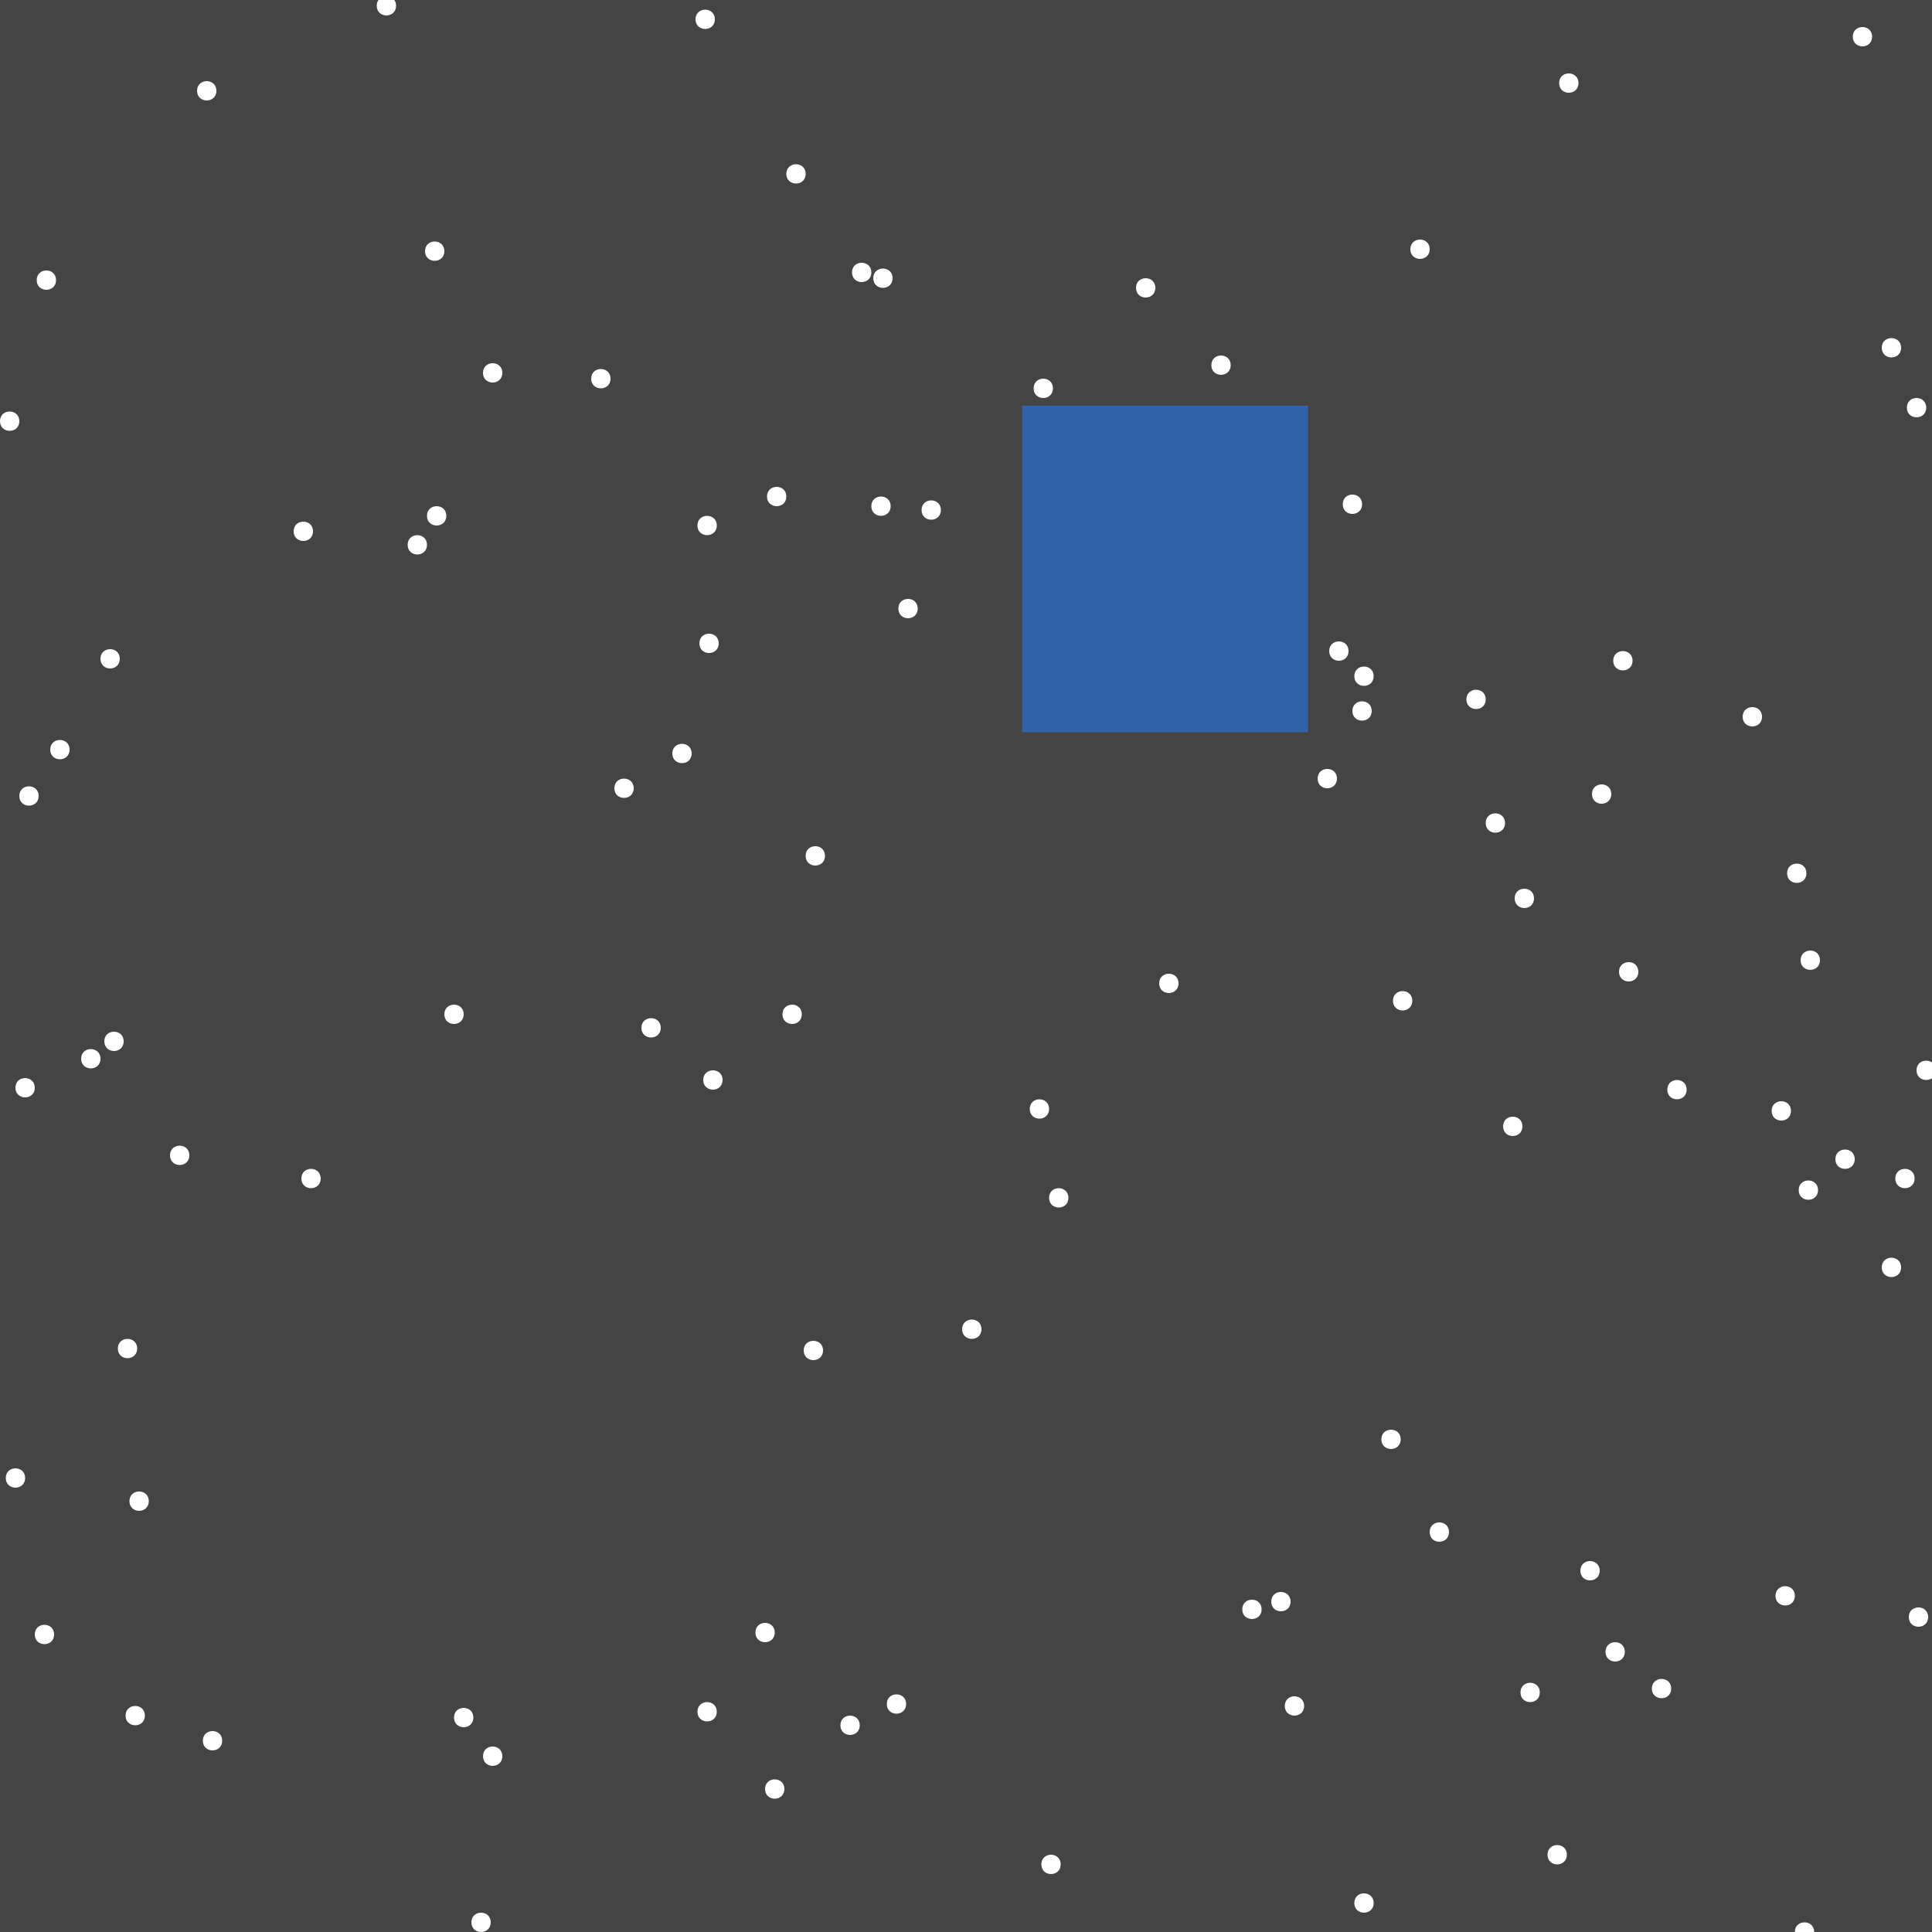 <?xml version="1.0" encoding="UTF-8"?>
<svg xmlns="http://www.w3.org/2000/svg" xmlns:xlink="http://www.w3.org/1999/xlink" width="512pt" height="512pt" viewBox="0 0 512 512" version="1.1">
<g id="surface206">
<rect x="0" y="0" width="512" height="512" style="fill:rgb(26.7%,26.7%,26.7%);fill-opacity:1;stroke:none;"/>
<path style=" stroke:none;fill-rule:nonzero;fill:rgb(19.2%,38.8%,66.7%);fill-opacity:1;" d="M 270.848 107.52 L 346.625 107.52 L 346.625 194.047 L 270.848 194.047 Z M 270.848 107.52 "/>
<path style=" stroke:none;fill-rule:nonzero;fill:rgb(100%,100%,100%);fill-opacity:1;" d="M 342.016 424.449 C 342.016 427.863 336.895 427.863 336.895 424.449 C 336.895 421.035 342.016 421.035 342.016 424.449 "/>
<path style=" stroke:none;fill-rule:nonzero;fill:rgb(100%,100%,100%);fill-opacity:1;" d="M 212.48 268.801 C 212.48 272.215 207.359 272.215 207.359 268.801 C 207.359 265.387 212.48 265.387 212.48 268.801 "/>
<path style=" stroke:none;fill-rule:nonzero;fill:rgb(100%,100%,100%);fill-opacity:1;" d="M 36.352 357.375 C 36.352 360.789 31.23 360.789 31.23 357.375 C 31.23 353.961 36.352 353.961 36.352 357.375 "/>
<path style=" stroke:none;fill-rule:nonzero;fill:rgb(100%,100%,100%);fill-opacity:1;" d="M 510.977 428.543 C 510.977 431.957 505.855 431.957 505.855 428.543 C 505.855 425.129 510.977 425.129 510.977 428.543 "/>
<path style=" stroke:none;fill-rule:nonzero;fill:rgb(100%,100%,100%);fill-opacity:1;" d="M 133.121 98.816 C 133.121 102.23 128 102.23 128 98.816 C 128 95.402 133.121 95.402 133.121 98.816 "/>
<path style=" stroke:none;fill-rule:nonzero;fill:rgb(100%,100%,100%);fill-opacity:1;" d="M 122.879 268.801 C 122.879 272.215 117.762 272.215 117.762 268.801 C 117.762 265.387 122.879 265.387 122.879 268.801 "/>
<path style=" stroke:none;fill-rule:nonzero;fill:rgb(100%,100%,100%);fill-opacity:1;" d="M 360.961 133.633 C 360.961 137.047 355.84 137.047 355.84 133.633 C 355.84 130.219 360.961 130.219 360.961 133.633 "/>
<path style=" stroke:none;fill-rule:nonzero;fill:rgb(100%,100%,100%);fill-opacity:1;" d="M 491.52 307.199 C 491.52 310.613 486.398 310.613 486.398 307.199 C 486.398 303.785 491.52 303.785 491.52 307.199 "/>
<path style=" stroke:none;fill-rule:nonzero;fill:rgb(100%,100%,100%);fill-opacity:1;" d="M 205.312 432.641 C 205.312 436.055 200.191 436.055 200.191 432.641 C 200.191 429.227 205.312 429.227 205.312 432.641 "/>
<path style=" stroke:none;fill-rule:nonzero;fill:rgb(100%,100%,100%);fill-opacity:1;" d="M 415.23 491.52 C 415.23 494.934 410.113 494.934 410.113 491.52 C 410.113 488.105 415.23 488.105 415.23 491.52 "/>
<path style=" stroke:none;fill-rule:nonzero;fill:rgb(100%,100%,100%);fill-opacity:1;" d="M 175.105 272.383 C 175.105 275.797 169.984 275.797 169.984 272.383 C 169.984 268.969 175.105 268.969 175.105 272.383 "/>
<path style=" stroke:none;fill-rule:nonzero;fill:rgb(100%,100%,100%);fill-opacity:1;" d="M 6.656 391.68 C 6.656 395.094 1.535 395.094 1.535 391.68 C 1.535 388.266 6.656 388.266 6.656 391.68 "/>
<path style=" stroke:none;fill-rule:nonzero;fill:rgb(100%,100%,100%);fill-opacity:1;" d="M 475.648 422.91 C 475.648 426.324 470.527 426.324 470.527 422.91 C 470.527 419.5 475.648 419.5 475.648 422.91 "/>
<path style=" stroke:none;fill-rule:nonzero;fill:rgb(100%,100%,100%);fill-opacity:1;" d="M 503.809 335.871 C 503.809 339.285 498.688 339.285 498.688 335.871 C 498.688 332.457 503.809 332.457 503.809 335.871 "/>
<path style=" stroke:none;fill-rule:nonzero;fill:rgb(100%,100%,100%);fill-opacity:1;" d="M 406.527 238.078 C 406.527 241.492 401.406 241.492 401.406 238.078 C 401.406 234.668 406.527 234.668 406.527 238.078 "/>
<path style=" stroke:none;fill-rule:nonzero;fill:rgb(100%,100%,100%);fill-opacity:1;" d="M 363.52 188.414 C 363.52 191.828 358.398 191.828 358.398 188.414 C 358.398 185.004 363.52 185.004 363.52 188.414 "/>
<path style=" stroke:none;fill-rule:nonzero;fill:rgb(100%,100%,100%);fill-opacity:1;" d="M 480.77 512 C 480.77 515.414 475.648 515.414 475.648 512 C 475.648 508.586 480.77 508.586 480.77 512 "/>
<path style=" stroke:none;fill-rule:nonzero;fill:rgb(100%,100%,100%);fill-opacity:1;" d="M 167.938 208.895 C 167.938 212.309 162.816 212.309 162.816 208.895 C 162.816 205.484 167.938 205.484 167.938 208.895 "/>
<path style=" stroke:none;fill-rule:nonzero;fill:rgb(100%,100%,100%);fill-opacity:1;" d="M 503.809 92.16 C 503.809 95.574 498.688 95.574 498.688 92.16 C 498.688 88.746 503.809 88.746 503.809 92.16 "/>
<path style=" stroke:none;fill-rule:nonzero;fill:rgb(100%,100%,100%);fill-opacity:1;" d="M 117.762 66.559 C 117.762 69.973 112.641 69.973 112.641 66.559 C 112.641 63.148 117.762 63.148 117.762 66.559 "/>
<path style=" stroke:none;fill-rule:nonzero;fill:rgb(100%,100%,100%);fill-opacity:1;" d="M 39.426 397.824 C 39.426 401.238 34.305 401.238 34.305 397.824 C 34.305 394.41 39.426 394.41 39.426 397.824 "/>
<path style=" stroke:none;fill-rule:nonzero;fill:rgb(100%,100%,100%);fill-opacity:1;" d="M 32.77 275.969 C 32.77 279.383 27.648 279.383 27.648 275.969 C 27.648 272.555 32.77 272.555 32.77 275.969 "/>
<path style=" stroke:none;fill-rule:nonzero;fill:rgb(100%,100%,100%);fill-opacity:1;" d="M 230.91 72.191 C 230.91 75.605 225.793 75.605 225.793 72.191 C 225.793 68.777 230.91 68.777 230.91 72.191 "/>
<path style=" stroke:none;fill-rule:nonzero;fill:rgb(100%,100%,100%);fill-opacity:1;" d="M 14.336 433.152 C 14.336 436.566 9.215 436.566 9.215 433.152 C 9.215 429.738 14.336 429.738 14.336 433.152 "/>
<path style=" stroke:none;fill-rule:nonzero;fill:rgb(100%,100%,100%);fill-opacity:1;" d="M 279.039 102.91 C 279.039 106.324 273.922 106.324 273.922 102.91 C 273.922 99.5 279.039 99.5 279.039 102.91 "/>
<path style=" stroke:none;fill-rule:nonzero;fill:rgb(100%,100%,100%);fill-opacity:1;" d="M 427.008 210.434 C 427.008 213.844 421.887 213.844 421.887 210.434 C 421.887 207.02 427.008 207.02 427.008 210.434 "/>
<path style=" stroke:none;fill-rule:nonzero;fill:rgb(100%,100%,100%);fill-opacity:1;" d="M 82.945 140.801 C 82.945 144.215 77.824 144.215 77.824 140.801 C 77.824 137.387 82.945 137.387 82.945 140.801 "/>
<path style=" stroke:none;fill-rule:nonzero;fill:rgb(100%,100%,100%);fill-opacity:1;" d="M 207.871 474.113 C 207.871 477.523 202.754 477.523 202.754 474.113 C 202.754 470.699 207.871 470.699 207.871 474.113 "/>
<path style=" stroke:none;fill-rule:nonzero;fill:rgb(100%,100%,100%);fill-opacity:1;" d="M 478.719 231.426 C 478.719 234.836 473.602 234.836 473.602 231.426 C 473.602 228.012 478.719 228.012 478.719 231.426 "/>
<path style=" stroke:none;fill-rule:nonzero;fill:rgb(100%,100%,100%);fill-opacity:1;" d="M 50.176 306.176 C 50.176 309.59 45.055 309.59 45.055 306.176 C 45.055 302.762 50.176 302.762 50.176 306.176 "/>
<path style=" stroke:none;fill-rule:nonzero;fill:rgb(100%,100%,100%);fill-opacity:1;" d="M 446.977 288.77 C 446.977 292.18 441.855 292.18 441.855 288.77 C 441.855 285.355 446.977 285.355 446.977 288.77 "/>
<path style=" stroke:none;fill-rule:nonzero;fill:rgb(100%,100%,100%);fill-opacity:1;" d="M 393.727 185.344 C 393.727 188.758 388.609 188.758 388.609 185.344 C 388.609 181.93 393.727 181.93 393.727 185.344 "/>
<path style=" stroke:none;fill-rule:nonzero;fill:rgb(100%,100%,100%);fill-opacity:1;" d="M 418.305 22.016 C 418.305 25.43 413.184 25.43 413.184 22.016 C 413.184 18.602 418.305 18.602 418.305 22.016 "/>
<path style=" stroke:none;fill-rule:nonzero;fill:rgb(100%,100%,100%);fill-opacity:1;" d="M 236.031 134.145 C 236.031 137.559 230.91 137.559 230.91 134.145 C 230.91 130.73 236.031 130.73 236.031 134.145 "/>
<path style=" stroke:none;fill-rule:nonzero;fill:rgb(100%,100%,100%);fill-opacity:1;" d="M 58.879 461.312 C 58.879 464.727 53.762 464.727 53.762 461.312 C 53.762 457.898 58.879 457.898 58.879 461.312 "/>
<path style=" stroke:none;fill-rule:nonzero;fill:rgb(100%,100%,100%);fill-opacity:1;" d="M 371.199 381.441 C 371.199 384.852 366.078 384.852 366.078 381.441 C 366.078 378.027 371.199 378.027 371.199 381.441 "/>
<path style=" stroke:none;fill-rule:nonzero;fill:rgb(100%,100%,100%);fill-opacity:1;" d="M 208.383 131.586 C 208.383 134.996 203.266 134.996 203.266 131.586 C 203.266 128.172 208.383 128.172 208.383 131.586 "/>
<path style=" stroke:none;fill-rule:nonzero;fill:rgb(100%,100%,100%);fill-opacity:1;" d="M 378.879 66.047 C 378.879 69.461 373.762 69.461 373.762 66.047 C 373.762 62.633 378.879 62.633 378.879 66.047 "/>
<path style=" stroke:none;fill-rule:nonzero;fill:rgb(100%,100%,100%);fill-opacity:1;" d="M 218.113 357.887 C 218.113 361.301 212.992 361.301 212.992 357.887 C 212.992 354.477 218.113 354.477 218.113 357.887 "/>
<path style=" stroke:none;fill-rule:nonzero;fill:rgb(100%,100%,100%);fill-opacity:1;" d="M 118.273 136.703 C 118.273 140.117 113.152 140.117 113.152 136.703 C 113.152 133.289 118.273 133.289 118.273 136.703 "/>
<path style=" stroke:none;fill-rule:nonzero;fill:rgb(100%,100%,100%);fill-opacity:1;" d="M 434.176 257.535 C 434.176 260.949 429.055 260.949 429.055 257.535 C 429.055 254.121 434.176 254.121 434.176 257.535 "/>
<path style=" stroke:none;fill-rule:nonzero;fill:rgb(100%,100%,100%);fill-opacity:1;" d="M 10.238 210.945 C 10.238 214.355 5.121 214.355 5.121 210.945 C 5.121 207.531 10.238 207.531 10.238 210.945 "/>
<path style=" stroke:none;fill-rule:nonzero;fill:rgb(100%,100%,100%);fill-opacity:1;" d="M 326.145 96.77 C 326.145 100.18 321.023 100.18 321.023 96.77 C 321.023 93.355 326.145 93.355 326.145 96.77 "/>
<path style=" stroke:none;fill-rule:nonzero;fill:rgb(100%,100%,100%);fill-opacity:1;" d="M 423.938 416.258 C 423.938 419.668 418.816 419.668 418.816 416.258 C 418.816 412.844 423.938 412.844 423.938 416.258 "/>
<path style=" stroke:none;fill-rule:nonzero;fill:rgb(100%,100%,100%);fill-opacity:1;" d="M 189.953 139.266 C 189.953 142.676 184.832 142.676 184.832 139.266 C 184.832 135.852 189.953 135.852 189.953 139.266 "/>
<path style=" stroke:none;fill-rule:nonzero;fill:rgb(100%,100%,100%);fill-opacity:1;" d="M 364.031 504.32 C 364.031 507.734 358.91 507.734 358.91 504.32 C 358.91 500.906 364.031 500.906 364.031 504.32 "/>
<path style=" stroke:none;fill-rule:nonzero;fill:rgb(100%,100%,100%);fill-opacity:1;" d="M 227.84 457.215 C 227.84 460.629 222.719 460.629 222.719 457.215 C 222.719 453.801 227.84 453.801 227.84 457.215 "/>
<path style=" stroke:none;fill-rule:nonzero;fill:rgb(100%,100%,100%);fill-opacity:1;" d="M 243.199 161.281 C 243.199 164.691 238.078 164.691 238.078 161.281 C 238.078 157.867 243.199 157.867 243.199 161.281 "/>
<path style=" stroke:none;fill-rule:nonzero;fill:rgb(100%,100%,100%);fill-opacity:1;" d="M 306.176 76.289 C 306.176 79.703 301.055 79.703 301.055 76.289 C 301.055 72.875 306.176 72.875 306.176 76.289 "/>
<path style=" stroke:none;fill-rule:nonzero;fill:rgb(100%,100%,100%);fill-opacity:1;" d="M 430.594 437.762 C 430.594 441.172 425.473 441.172 425.473 437.762 C 425.473 434.348 430.594 434.348 430.594 437.762 "/>
<path style=" stroke:none;fill-rule:nonzero;fill:rgb(100%,100%,100%);fill-opacity:1;" d="M 218.625 226.816 C 218.625 230.23 213.504 230.23 213.504 226.816 C 213.504 223.402 218.625 223.402 218.625 226.816 "/>
<path style=" stroke:none;fill-rule:nonzero;fill:rgb(100%,100%,100%);fill-opacity:1;" d="M 510.465 108.031 C 510.465 111.445 505.344 111.445 505.344 108.031 C 505.344 104.617 510.465 104.617 510.465 108.031 "/>
<path style=" stroke:none;fill-rule:nonzero;fill:rgb(100%,100%,100%);fill-opacity:1;" d="M 240.129 451.586 C 240.129 454.996 235.008 454.996 235.008 451.586 C 235.008 448.172 240.129 448.172 240.129 451.586 "/>
<path style=" stroke:none;fill-rule:nonzero;fill:rgb(100%,100%,100%);fill-opacity:1;" d="M 191.488 286.207 C 191.488 289.621 186.367 289.621 186.367 286.207 C 186.367 282.793 191.488 282.793 191.488 286.207 "/>
<path style=" stroke:none;fill-rule:nonzero;fill:rgb(100%,100%,100%);fill-opacity:1;" d="M 374.273 265.215 C 374.273 268.629 369.152 268.629 369.152 265.215 C 369.152 261.801 374.273 261.801 374.273 265.215 "/>
<path style=" stroke:none;fill-rule:nonzero;fill:rgb(100%,100%,100%);fill-opacity:1;" d="M 84.992 312.32 C 84.992 315.734 79.871 315.734 79.871 312.32 C 79.871 308.906 84.992 308.906 84.992 312.32 "/>
<path style=" stroke:none;fill-rule:nonzero;fill:rgb(100%,100%,100%);fill-opacity:1;" d="M 432.641 175.105 C 432.641 178.516 427.52 178.516 427.52 175.105 C 427.52 171.691 432.641 171.691 432.641 175.105 "/>
<path style=" stroke:none;fill-rule:nonzero;fill:rgb(100%,100%,100%);fill-opacity:1;" d="M 408.062 448.512 C 408.062 451.926 402.945 451.926 402.945 448.512 C 402.945 445.098 408.062 445.098 408.062 448.512 "/>
<path style=" stroke:none;fill-rule:nonzero;fill:rgb(100%,100%,100%);fill-opacity:1;" d="M 57.344 24.062 C 57.344 27.477 52.223 27.477 52.223 24.062 C 52.223 20.652 57.344 20.652 57.344 24.062 "/>
<path style=" stroke:none;fill-rule:nonzero;fill:rgb(100%,100%,100%);fill-opacity:1;" d="M 18.434 198.656 C 18.434 202.07 13.312 202.07 13.312 198.656 C 13.312 195.242 18.434 195.242 18.434 198.656 "/>
<path style=" stroke:none;fill-rule:nonzero;fill:rgb(100%,100%,100%);fill-opacity:1;" d="M 507.391 312.32 C 507.391 315.734 502.273 315.734 502.273 312.32 C 502.273 308.906 507.391 308.906 507.391 312.32 "/>
<path style=" stroke:none;fill-rule:nonzero;fill:rgb(100%,100%,100%);fill-opacity:1;" d="M 283.137 317.441 C 283.137 320.852 278.016 320.852 278.016 317.441 C 278.016 314.027 283.137 314.027 283.137 317.441 "/>
<path style=" stroke:none;fill-rule:nonzero;fill:rgb(100%,100%,100%);fill-opacity:1;" d="M 189.953 453.633 C 189.953 457.047 184.832 457.047 184.832 453.633 C 184.832 450.219 189.953 450.219 189.953 453.633 "/>
<path style=" stroke:none;fill-rule:nonzero;fill:rgb(100%,100%,100%);fill-opacity:1;" d="M 403.457 298.496 C 403.457 301.91 398.336 301.91 398.336 298.496 C 398.336 295.082 403.457 295.082 403.457 298.496 "/>
<path style=" stroke:none;fill-rule:nonzero;fill:rgb(100%,100%,100%);fill-opacity:1;" d="M 113.152 144.383 C 113.152 147.797 108.031 147.797 108.031 144.383 C 108.031 140.969 113.152 140.969 113.152 144.383 "/>
<path style=" stroke:none;fill-rule:nonzero;fill:rgb(100%,100%,100%);fill-opacity:1;" d="M 466.945 189.953 C 466.945 193.367 461.824 193.367 461.824 189.953 C 461.824 186.539 466.945 186.539 466.945 189.953 "/>
<path style=" stroke:none;fill-rule:nonzero;fill:rgb(100%,100%,100%);fill-opacity:1;" d="M 38.398 454.656 C 38.398 458.07 33.281 458.07 33.281 454.656 C 33.281 451.242 38.398 451.242 38.398 454.656 "/>
<path style=" stroke:none;fill-rule:nonzero;fill:rgb(100%,100%,100%);fill-opacity:1;" d="M 125.441 455.168 C 125.441 458.582 120.32 458.582 120.32 455.168 C 120.32 451.754 125.441 451.754 125.441 455.168 "/>
<path style=" stroke:none;fill-rule:nonzero;fill:rgb(100%,100%,100%);fill-opacity:1;" d="M 31.742 174.594 C 31.742 178.004 26.625 178.004 26.625 174.594 C 26.625 171.18 31.742 171.18 31.742 174.594 "/>
<path style=" stroke:none;fill-rule:nonzero;fill:rgb(100%,100%,100%);fill-opacity:1;" d="M 482.305 254.465 C 482.305 257.879 477.184 257.879 477.184 254.465 C 477.184 251.051 482.305 251.051 482.305 254.465 "/>
<path style=" stroke:none;fill-rule:nonzero;fill:rgb(100%,100%,100%);fill-opacity:1;" d="M 496.129 9.727 C 496.129 13.141 491.008 13.141 491.008 9.727 C 491.008 6.316 496.129 6.316 496.129 9.727 "/>
<path style=" stroke:none;fill-rule:nonzero;fill:rgb(100%,100%,100%);fill-opacity:1;" d="M 278.016 293.887 C 278.016 297.301 272.895 297.301 272.895 293.887 C 272.895 290.477 278.016 290.477 278.016 293.887 "/>
<path style=" stroke:none;fill-rule:nonzero;fill:rgb(100%,100%,100%);fill-opacity:1;" d="M 345.602 452.098 C 345.602 455.508 340.48 455.508 340.48 452.098 C 340.48 448.684 345.602 448.684 345.602 452.098 "/>
<path style=" stroke:none;fill-rule:nonzero;fill:rgb(100%,100%,100%);fill-opacity:1;" d="M 213.504 46.078 C 213.504 49.492 208.383 49.492 208.383 46.078 C 208.383 42.668 213.504 42.668 213.504 46.078 "/>
<path style=" stroke:none;fill-rule:nonzero;fill:rgb(100%,100%,100%);fill-opacity:1;" d="M 334.336 426.496 C 334.336 429.91 329.215 429.91 329.215 426.496 C 329.215 423.082 334.336 423.082 334.336 426.496 "/>
<path style=" stroke:none;fill-rule:nonzero;fill:rgb(100%,100%,100%);fill-opacity:1;" d="M 357.375 172.543 C 357.375 175.957 352.258 175.957 352.258 172.543 C 352.258 169.129 357.375 169.129 357.375 172.543 "/>
<path style=" stroke:none;fill-rule:nonzero;fill:rgb(100%,100%,100%);fill-opacity:1;" d="M 481.793 315.391 C 481.793 318.805 476.672 318.805 476.672 315.391 C 476.672 311.98 481.793 311.98 481.793 315.391 "/>
<path style=" stroke:none;fill-rule:nonzero;fill:rgb(100%,100%,100%);fill-opacity:1;" d="M 474.625 294.398 C 474.625 297.812 469.504 297.812 469.504 294.398 C 469.504 290.988 474.625 290.988 474.625 294.398 "/>
<path style=" stroke:none;fill-rule:nonzero;fill:rgb(100%,100%,100%);fill-opacity:1;" d="M 364.031 179.199 C 364.031 182.613 358.91 182.613 358.91 179.199 C 358.91 175.785 364.031 175.785 364.031 179.199 "/>
<path style=" stroke:none;fill-rule:nonzero;fill:rgb(100%,100%,100%);fill-opacity:1;" d="M 26.625 280.574 C 26.625 283.988 21.504 283.988 21.504 280.574 C 21.504 277.164 26.625 277.164 26.625 280.574 "/>
<path style=" stroke:none;fill-rule:nonzero;fill:rgb(100%,100%,100%);fill-opacity:1;" d="M 130.047 509.441 C 130.047 512.852 124.93 512.852 124.93 509.441 C 124.93 506.027 130.047 506.027 130.047 509.441 "/>
<path style=" stroke:none;fill-rule:nonzero;fill:rgb(100%,100%,100%);fill-opacity:1;" d="M 9.215 288.258 C 9.215 291.668 4.098 291.668 4.098 288.258 C 4.098 284.844 9.215 284.844 9.215 288.258 "/>
<path style=" stroke:none;fill-rule:nonzero;fill:rgb(100%,100%,100%);fill-opacity:1;" d="M 513.023 283.648 C 513.023 287.062 507.902 287.062 507.902 283.648 C 507.902 280.234 513.023 280.234 513.023 283.648 "/>
<path style=" stroke:none;fill-rule:nonzero;fill:rgb(100%,100%,100%);fill-opacity:1;" d="M 183.297 199.68 C 183.297 203.094 178.176 203.094 178.176 199.68 C 178.176 196.266 183.297 196.266 183.297 199.68 "/>
<path style=" stroke:none;fill-rule:nonzero;fill:rgb(100%,100%,100%);fill-opacity:1;" d="M 190.465 170.496 C 190.465 173.91 185.344 173.91 185.344 170.496 C 185.344 167.082 190.465 167.082 190.465 170.496 "/>
<path style=" stroke:none;fill-rule:nonzero;fill:rgb(100%,100%,100%);fill-opacity:1;" d="M 14.848 74.238 C 14.848 77.652 9.727 77.652 9.727 74.238 C 9.727 70.828 14.848 70.828 14.848 74.238 "/>
<path style=" stroke:none;fill-rule:nonzero;fill:rgb(100%,100%,100%);fill-opacity:1;" d="M 398.848 218.113 C 398.848 221.523 393.727 221.523 393.727 218.113 C 393.727 214.699 398.848 214.699 398.848 218.113 "/>
<path style=" stroke:none;fill-rule:nonzero;fill:rgb(100%,100%,100%);fill-opacity:1;" d="M 281.09 494.078 C 281.09 497.492 275.969 497.492 275.969 494.078 C 275.969 490.668 281.09 490.668 281.09 494.078 "/>
<path style=" stroke:none;fill-rule:nonzero;fill:rgb(100%,100%,100%);fill-opacity:1;" d="M 189.441 5.121 C 189.441 8.535 184.32 8.535 184.32 5.121 C 184.32 1.707 189.441 1.707 189.441 5.121 "/>
<path style=" stroke:none;fill-rule:nonzero;fill:rgb(100%,100%,100%);fill-opacity:1;" d="M 133.121 465.406 C 133.121 468.82 128 468.82 128 465.406 C 128 461.996 133.121 461.996 133.121 465.406 "/>
<path style=" stroke:none;fill-rule:nonzero;fill:rgb(100%,100%,100%);fill-opacity:1;" d="M 5.121 111.617 C 5.121 115.031 0 115.031 0 111.617 C 0 108.203 5.121 108.203 5.121 111.617 "/>
<path style=" stroke:none;fill-rule:nonzero;fill:rgb(100%,100%,100%);fill-opacity:1;" d="M 104.961 1.535 C 104.961 4.949 99.84 4.949 99.84 1.535 C 99.84 -1.879 104.961 -1.879 104.961 1.535 "/>
<path style=" stroke:none;fill-rule:nonzero;fill:rgb(100%,100%,100%);fill-opacity:1;" d="M 161.793 100.352 C 161.793 103.766 156.672 103.766 156.672 100.352 C 156.672 96.938 161.793 96.938 161.793 100.352 "/>
<path style=" stroke:none;fill-rule:nonzero;fill:rgb(100%,100%,100%);fill-opacity:1;" d="M 260.098 352.258 C 260.098 355.668 254.977 355.668 254.977 352.258 C 254.977 348.844 260.098 348.844 260.098 352.258 "/>
<path style=" stroke:none;fill-rule:nonzero;fill:rgb(100%,100%,100%);fill-opacity:1;" d="M 384 406.016 C 384 409.43 378.879 409.43 378.879 406.016 C 378.879 402.602 384 402.602 384 406.016 "/>
<path style=" stroke:none;fill-rule:nonzero;fill:rgb(100%,100%,100%);fill-opacity:1;" d="M 249.344 135.168 C 249.344 138.582 244.223 138.582 244.223 135.168 C 244.223 131.754 249.344 131.754 249.344 135.168 "/>
<path style=" stroke:none;fill-rule:nonzero;fill:rgb(100%,100%,100%);fill-opacity:1;" d="M 312.32 260.609 C 312.32 264.02 307.199 264.02 307.199 260.609 C 307.199 257.195 312.32 257.195 312.32 260.609 "/>
<path style=" stroke:none;fill-rule:nonzero;fill:rgb(100%,100%,100%);fill-opacity:1;" d="M 354.305 206.336 C 354.305 209.75 349.184 209.75 349.184 206.336 C 349.184 202.922 354.305 202.922 354.305 206.336 "/>
<path style=" stroke:none;fill-rule:nonzero;fill:rgb(100%,100%,100%);fill-opacity:1;" d="M 236.543 73.727 C 236.543 77.141 231.426 77.141 231.426 73.727 C 231.426 70.316 236.543 70.316 236.543 73.727 "/>
<path style=" stroke:none;fill-rule:nonzero;fill:rgb(100%,100%,100%);fill-opacity:1;" d="M 442.879 447.488 C 442.879 450.902 437.762 450.902 437.762 447.488 C 437.762 444.074 442.879 444.074 442.879 447.488 "/>
</g>
</svg>
